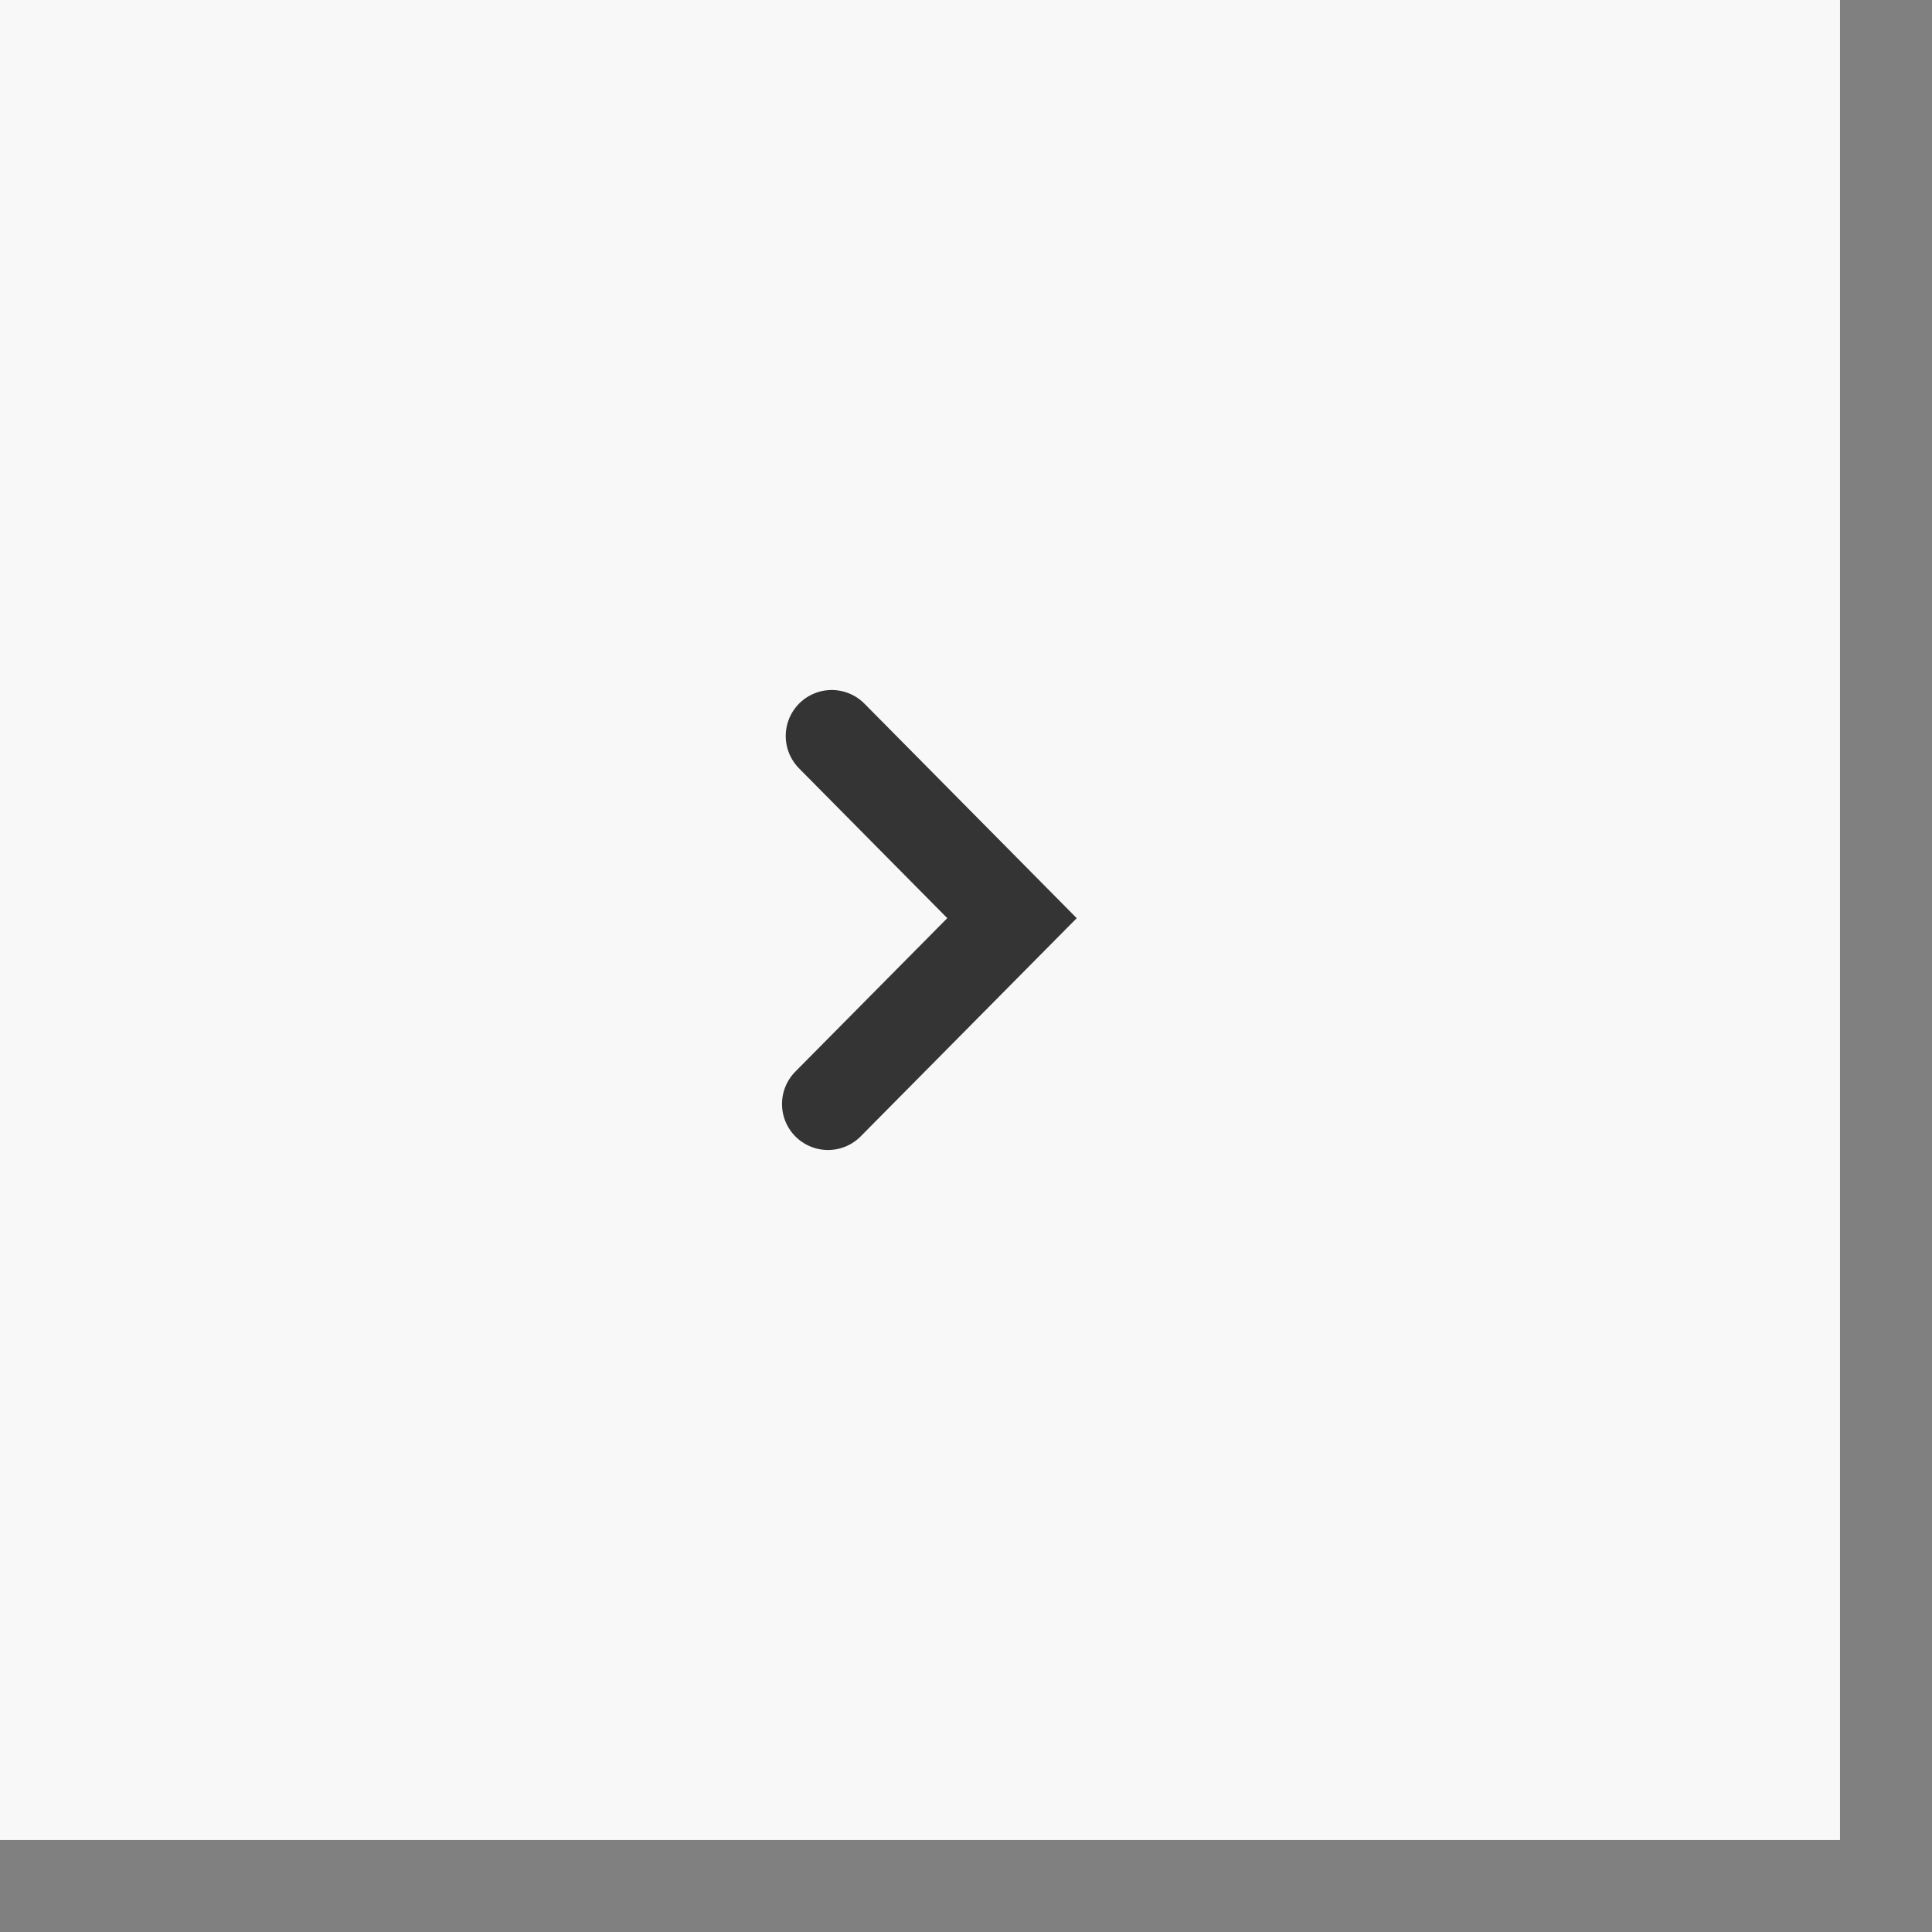 <svg height="42" id="front-sheet-hor" viewbox="-1 -1 42 42" width="42" x="374" xmlns="http://www.w3.org/2000/svg">
 <rect width="100%" height="100%" fill="#808080" stroke="none"/>
 <g fill="none" fill-rule="evenodd">
  <path d="M0 0h40v40H0z" fill="#F8F8F8">
  </path>
  <path d="M18 24l4-4.04L18.081 16" stroke="#343434" stroke-linecap="round" stroke-width="2">
  </path>
 </g>
</svg>
